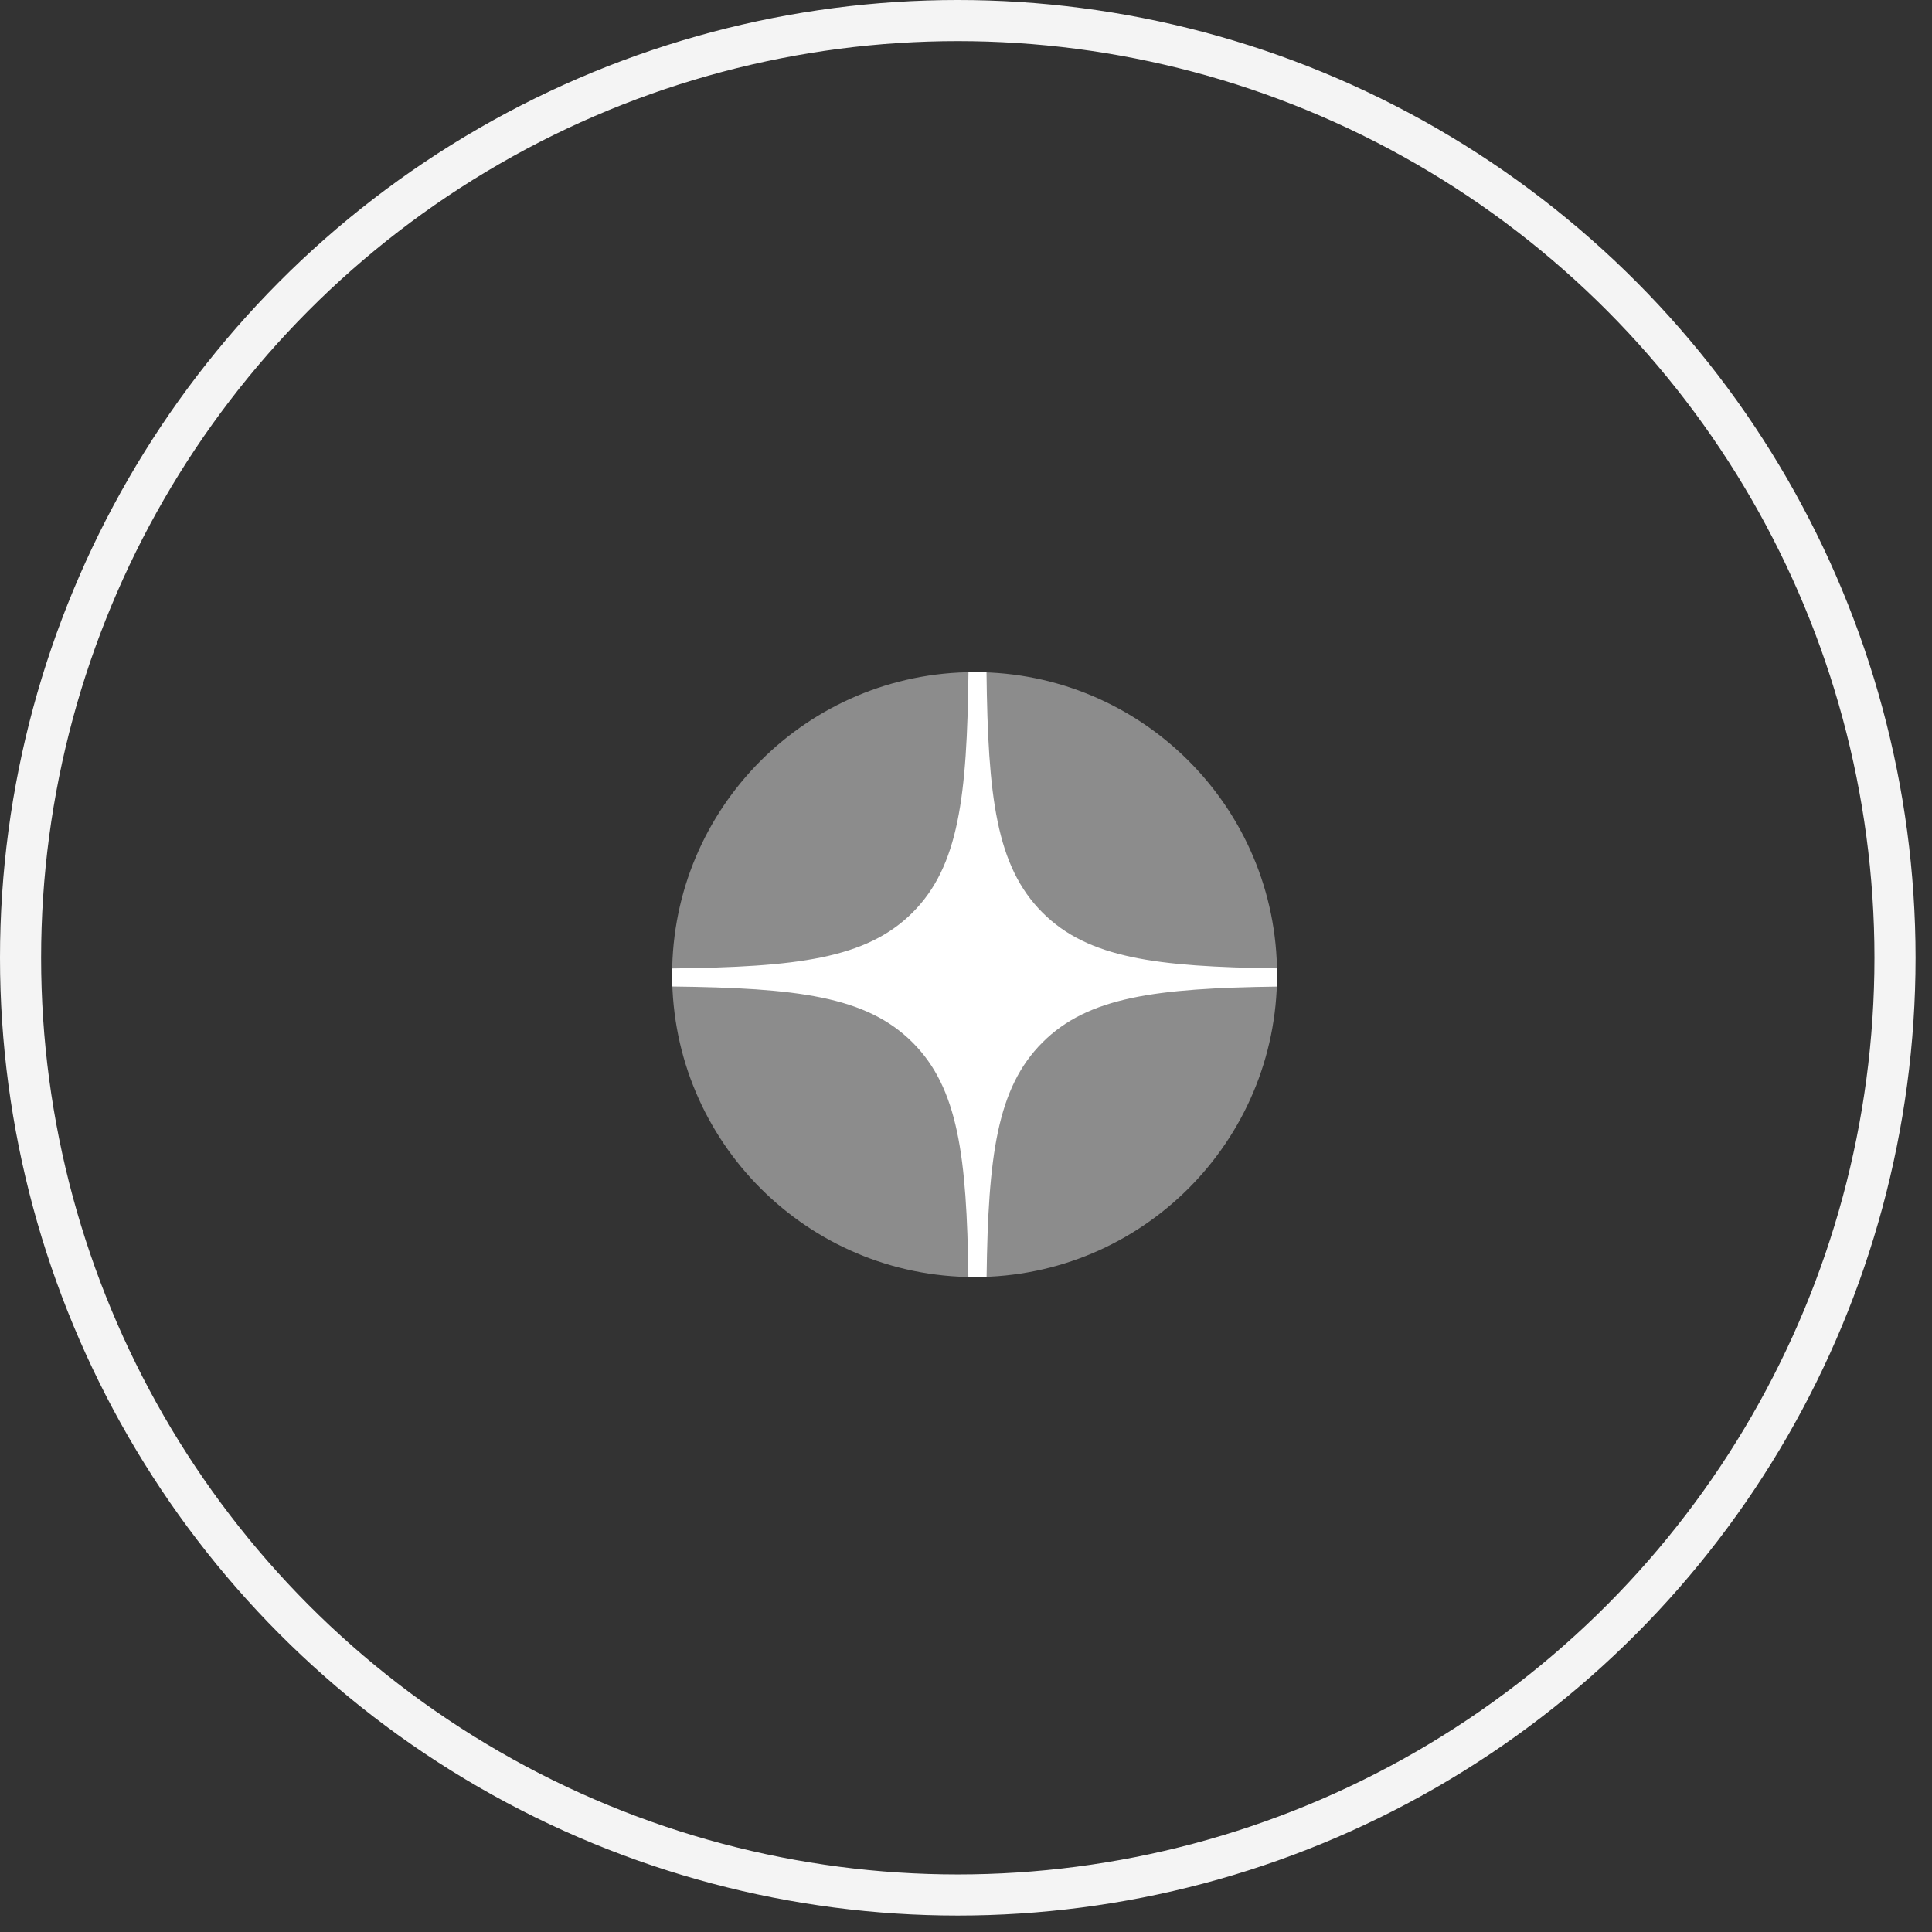 <svg width="47" height="47" viewBox="0 0 47 47" fill="none" xmlns="http://www.w3.org/2000/svg">
<rect x="0" y="0" width="47" height="47" fill="#333333" stroke="none"/>
<path d="M16.351 23.709C16.351 19.645 19.645 16.351 23.709 16.351C27.773 16.351 31.067 19.645 31.067 23.709C31.067 27.773 27.773 31.067 23.709 31.067C19.645 31.067 16.351 27.773 16.351 23.709Z" fill="#8C8C8C"/>
<path fill-rule="evenodd" clip-rule="evenodd" d="M23.56 16.351C23.525 19.378 23.327 21.072 22.2 22.2C21.072 23.327 19.378 23.525 16.351 23.56V23.999C19.378 24.034 21.072 24.232 22.2 25.36C23.31 26.469 23.519 28.128 23.558 31.067H24.001C24.04 28.128 24.25 26.469 25.36 25.36C26.469 24.25 28.128 24.041 31.067 24.001V23.558C28.128 23.519 26.469 23.31 25.36 22.2C24.232 21.072 24.034 19.378 23.999 16.351H23.56Z" fill="white"/>
<circle cx="23.3" cy="23.3" r="22.8" stroke="#F4F4F4"/>
</svg>

